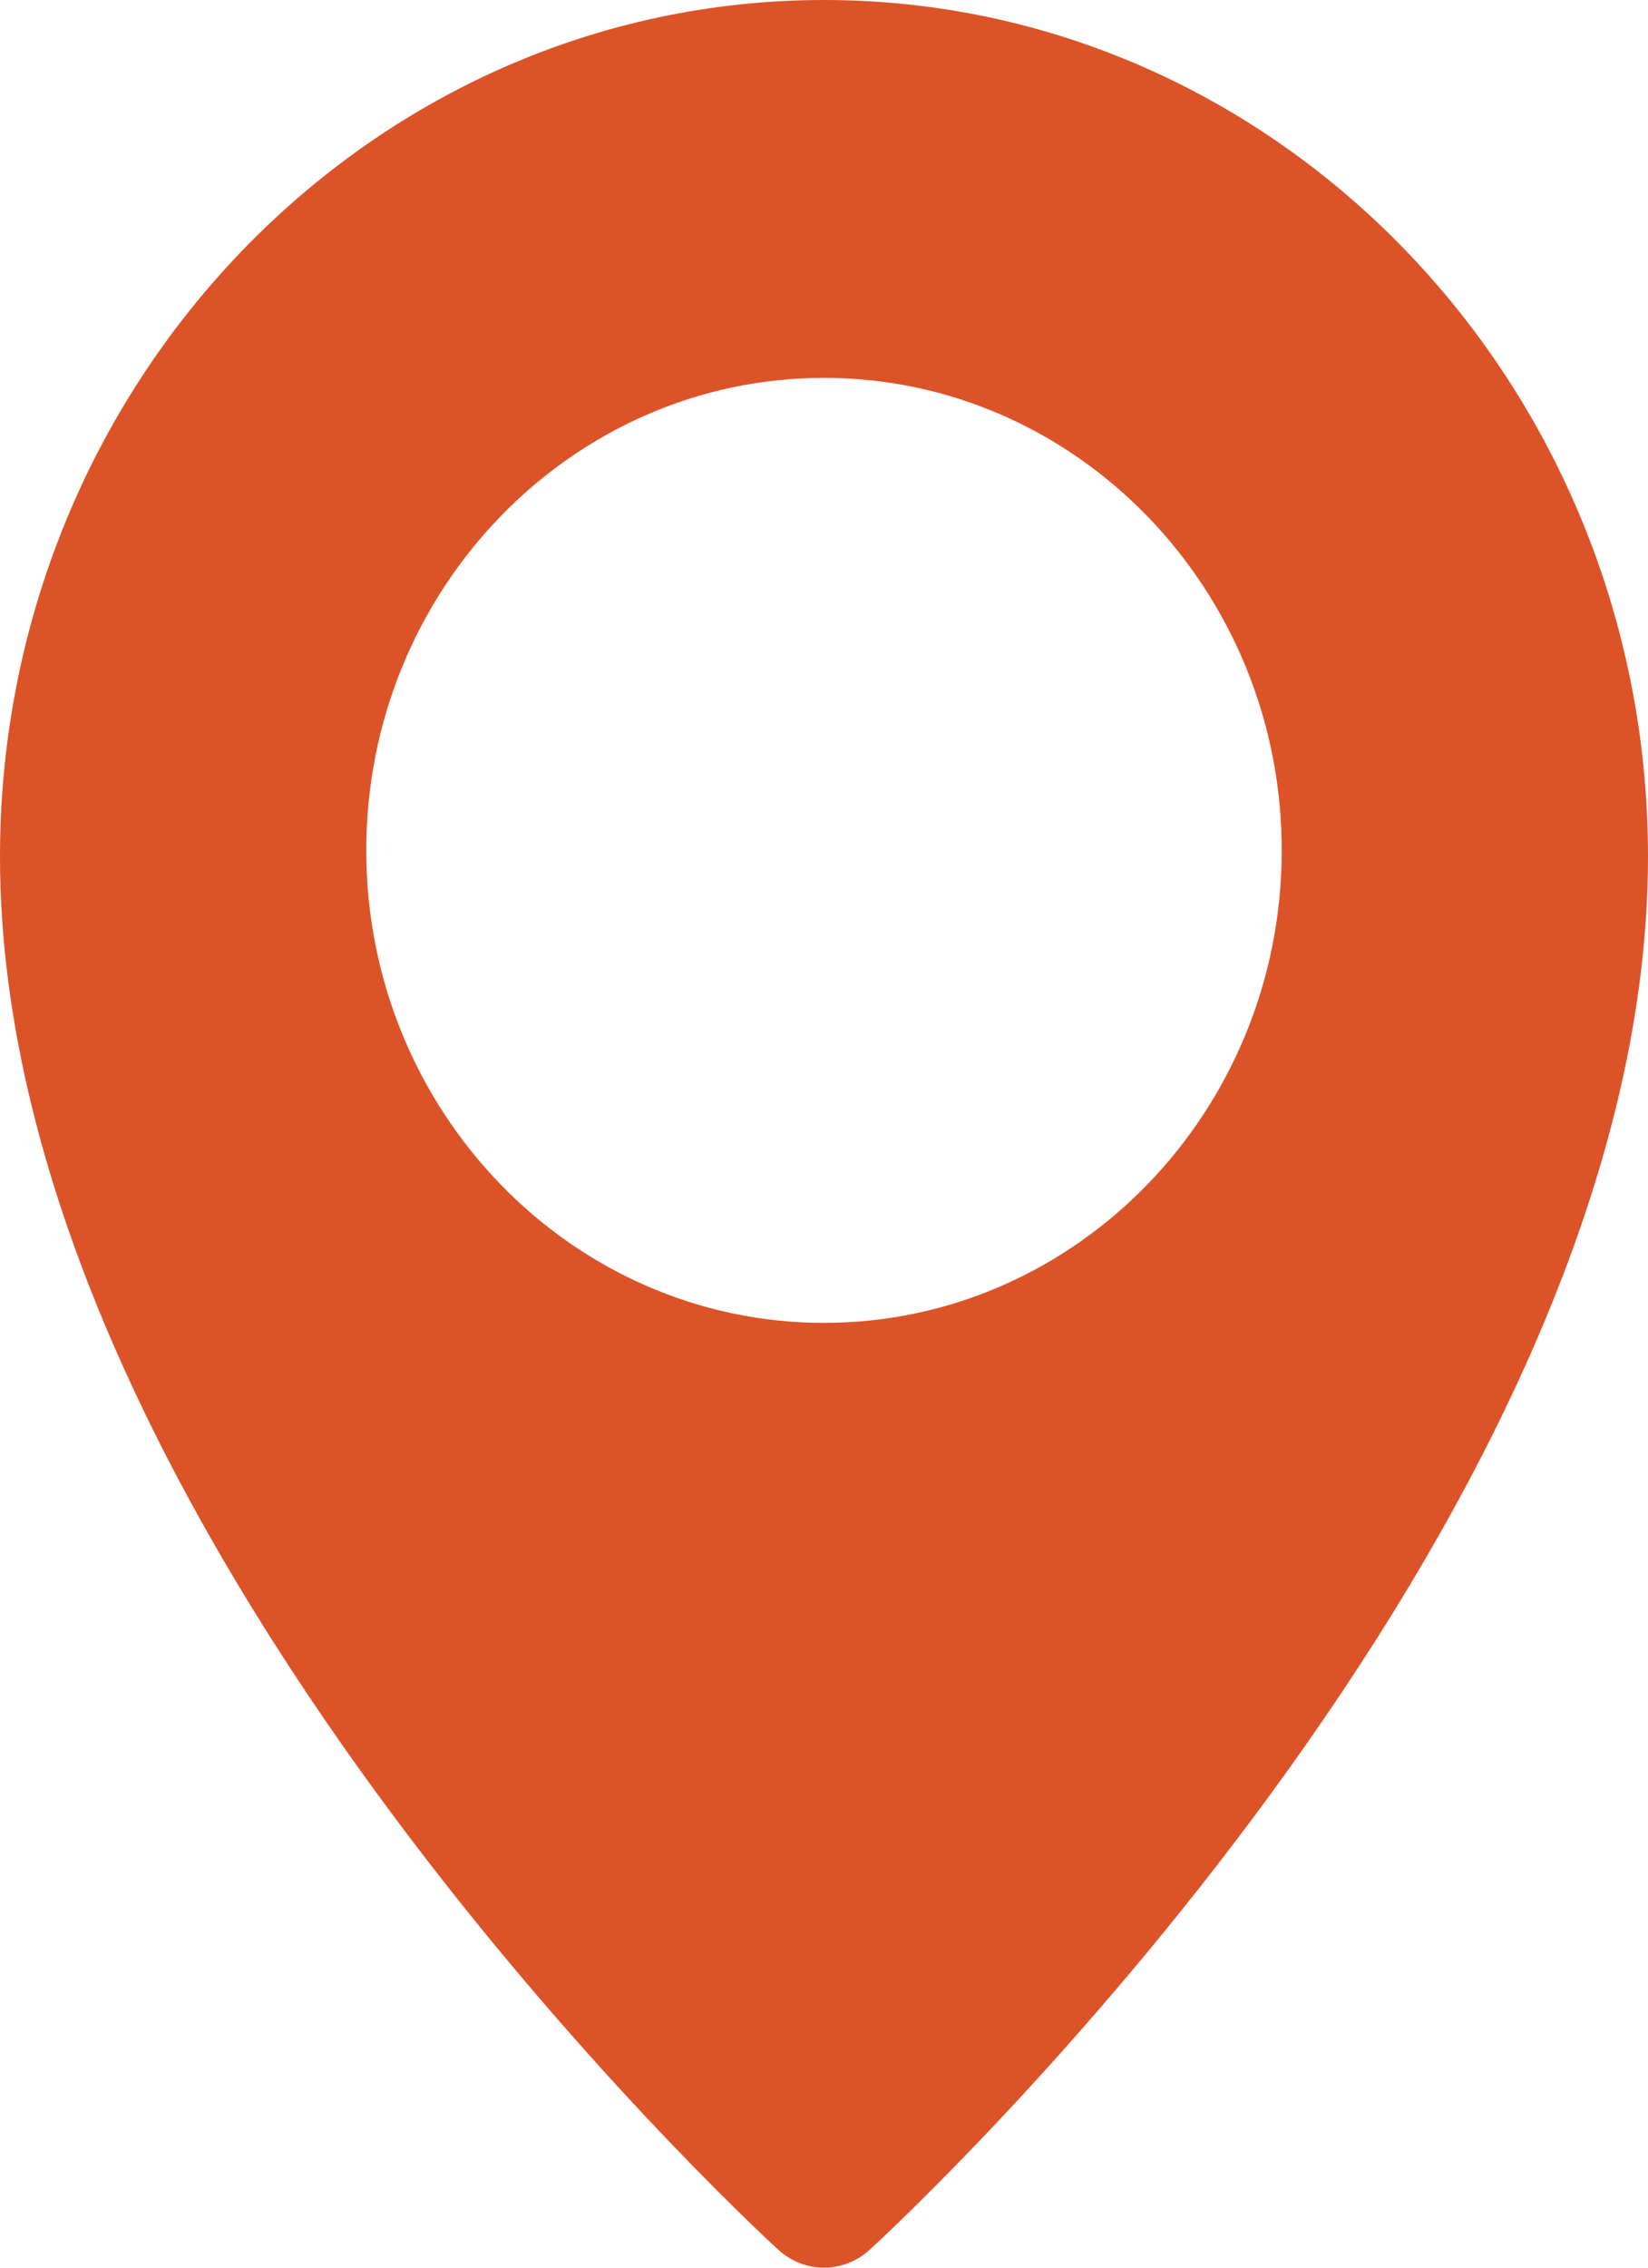 <svg width="8" height="11" viewBox="0 0 8 11" fill="none" xmlns="http://www.w3.org/2000/svg">
<path d="M4 0C1.795 0 0 1.864 0 4.155C0 7.41 3.624 10.772 3.778 10.913C3.842 10.971 3.921 11 4 11C4.079 11 4.158 10.971 4.222 10.913C4.376 10.772 8 7.41 8 4.155C8 1.864 6.205 0 4 0ZM4 6.417C2.775 6.417 1.778 5.389 1.778 4.125C1.778 2.861 2.775 1.833 4 1.833C5.225 1.833 6.222 2.861 6.222 4.125C6.222 5.389 5.225 6.417 4 6.417Z" fill="#DD5328"/>
</svg>
